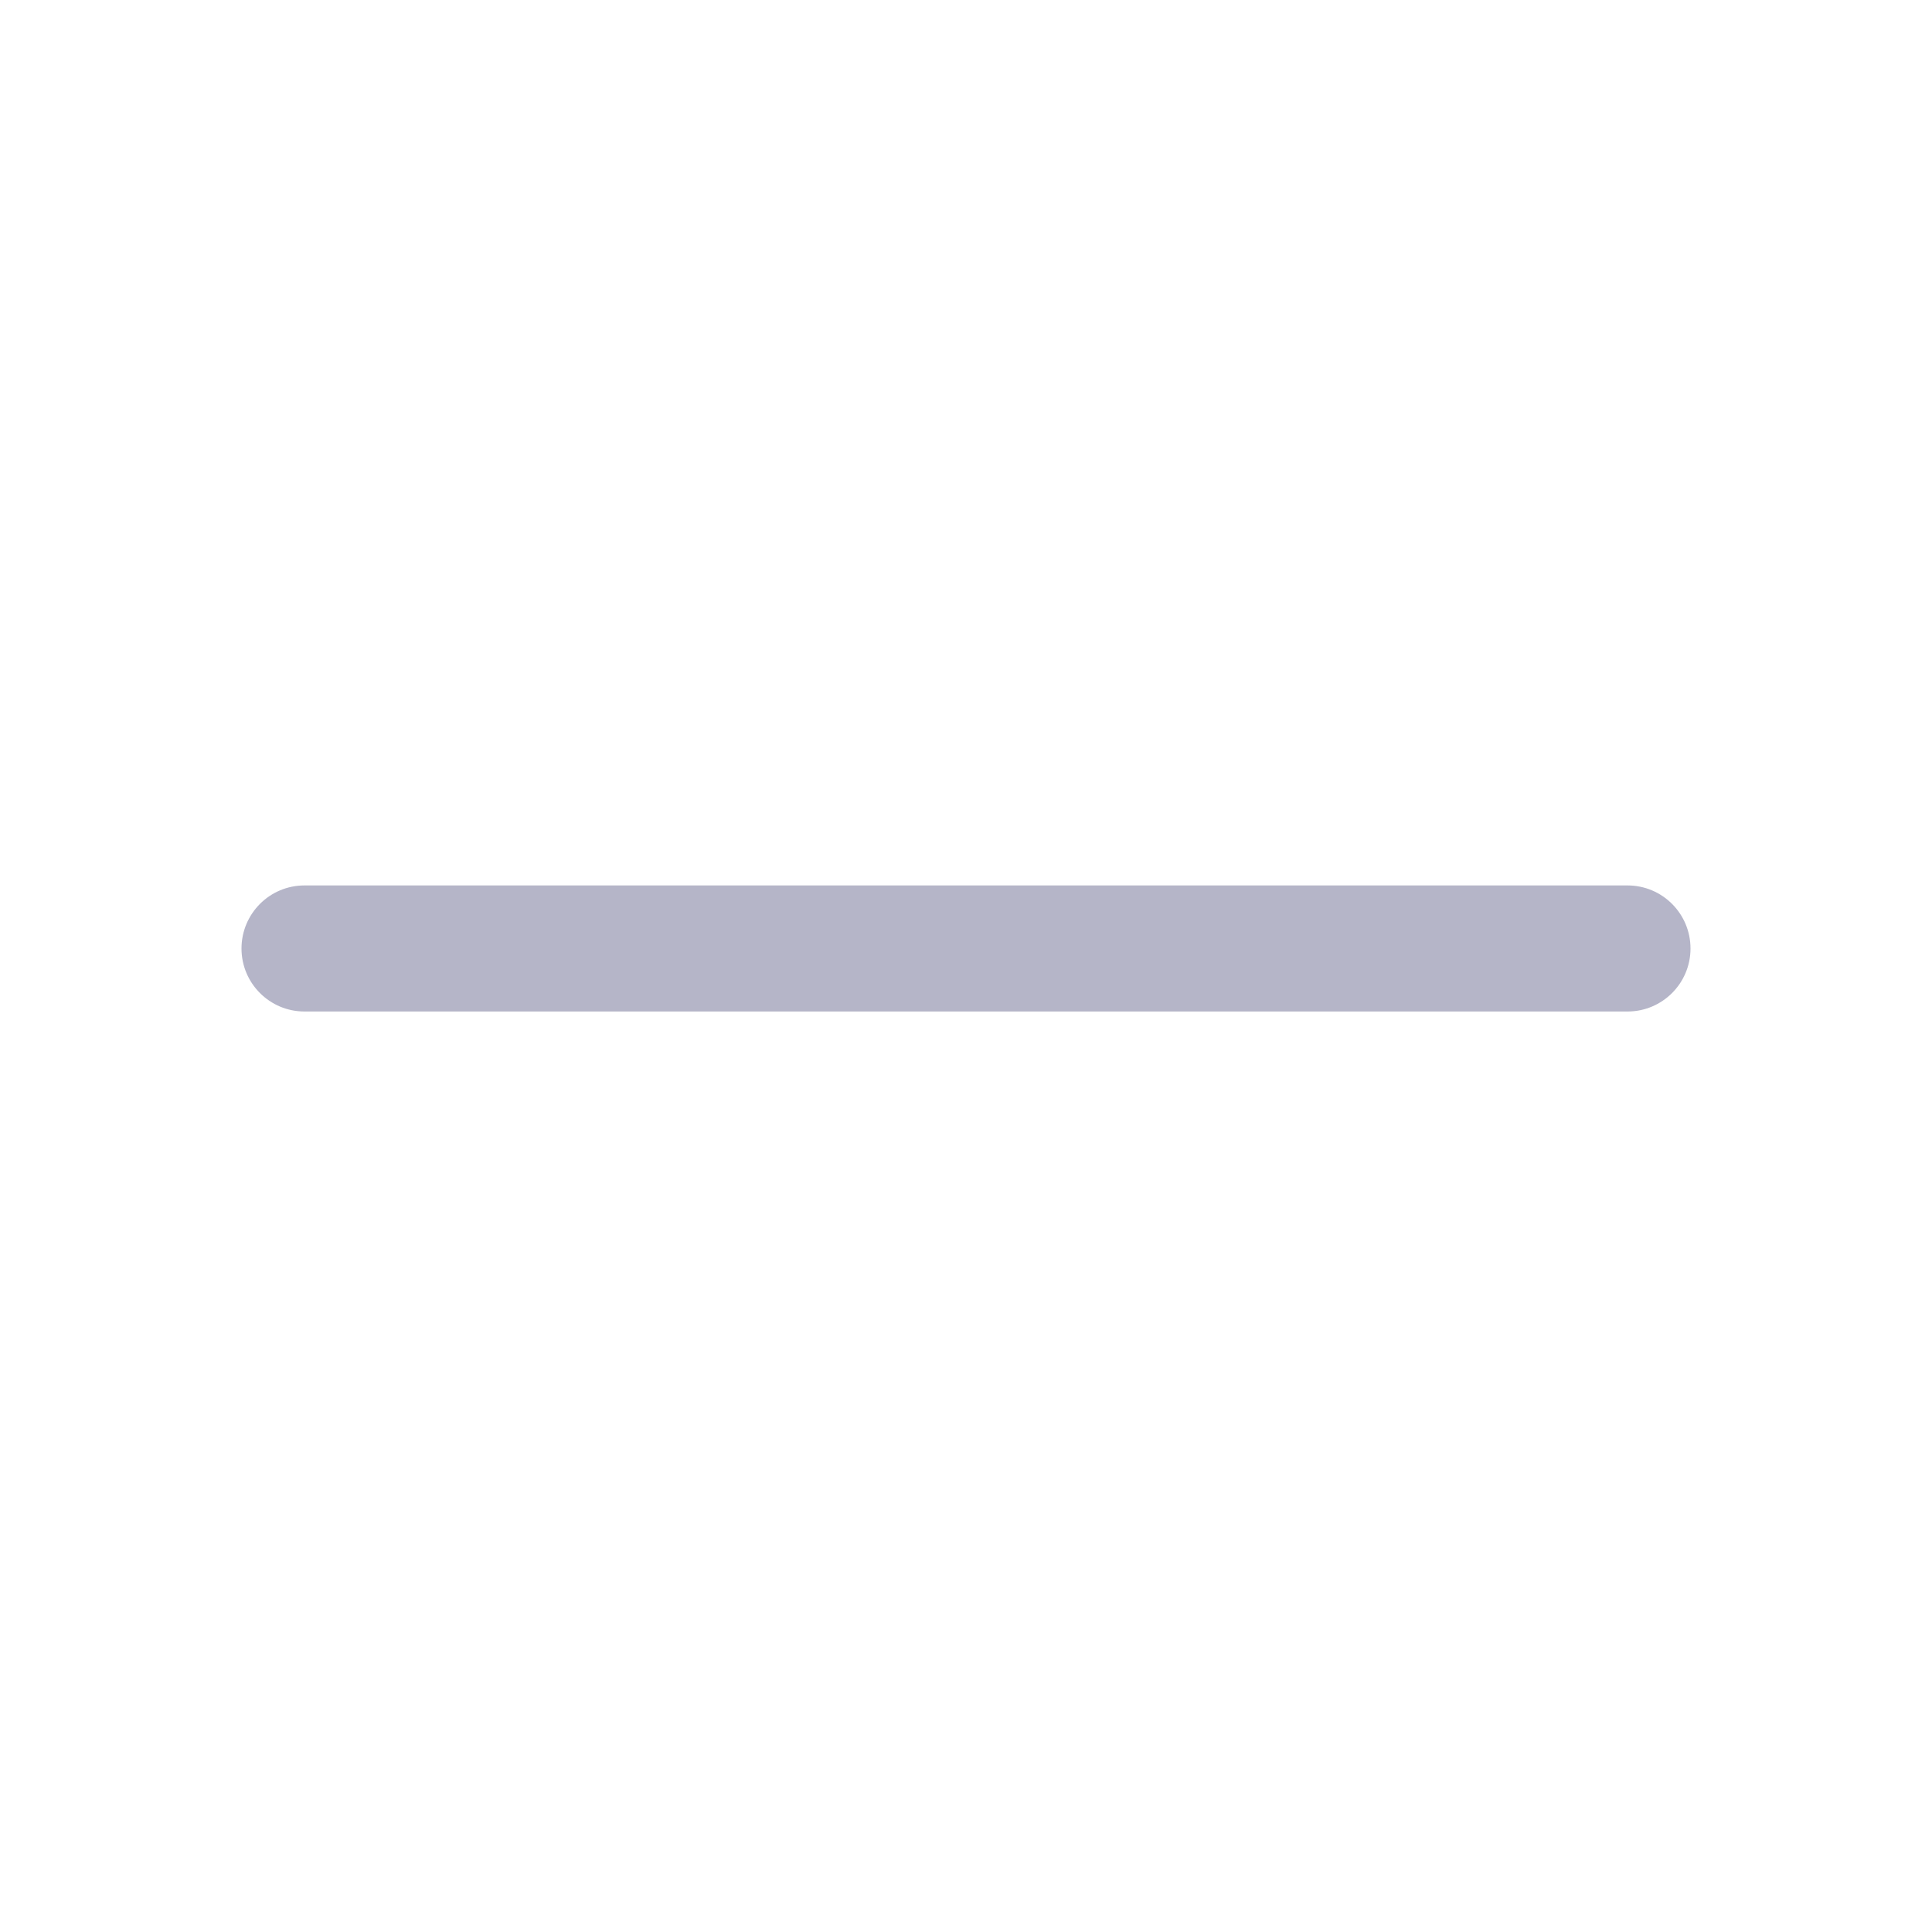 <svg width="20" height="20" viewBox="0 0 20 20" fill="none" xmlns="http://www.w3.org/2000/svg">
<path fill-rule="evenodd" clip-rule="evenodd" d="M2.5 9.819C2.5 9.458 2.792 9.166 3.152 9.166H16.848C17.208 9.166 17.5 9.458 17.5 9.819C17.5 10.179 17.208 10.471 16.848 10.471H3.152C2.792 10.471 2.5 10.179 2.5 9.819Z" fill="#B5B5C8"/>
</svg>
